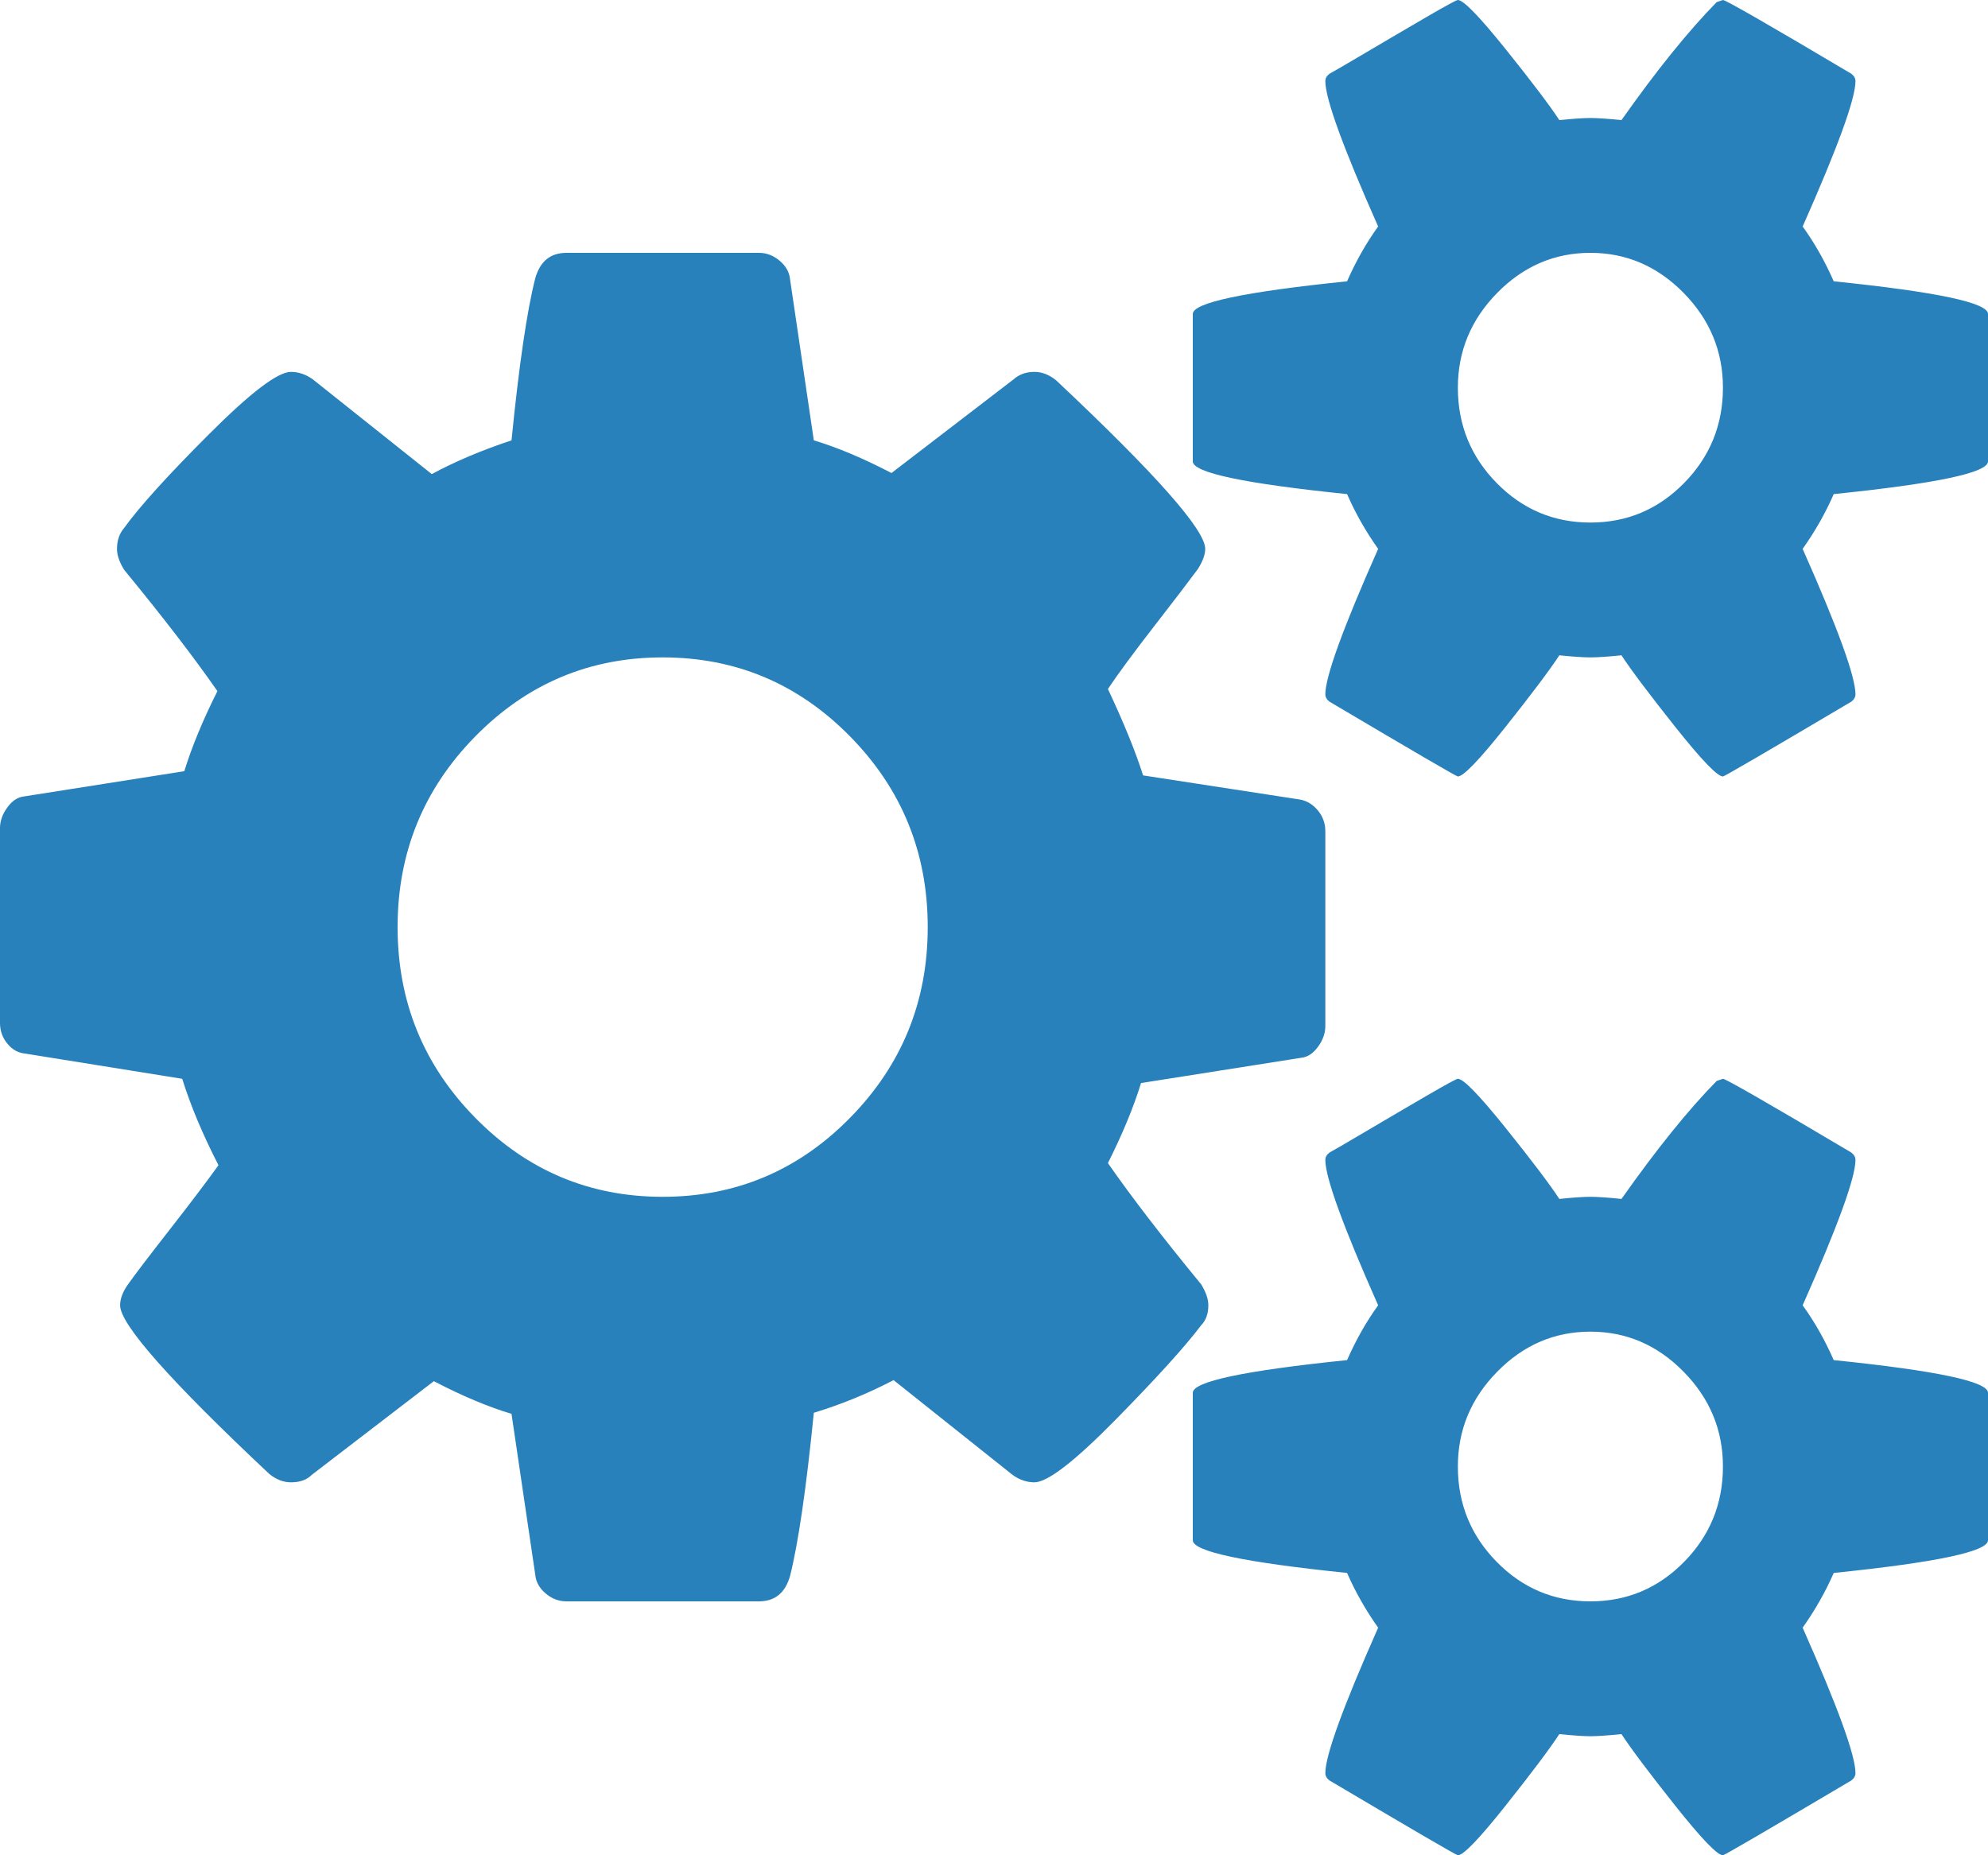 ﻿<?xml version="1.0" encoding="utf-8"?>
<svg version="1.1" xmlns:xlink="http://www.w3.org/1999/xlink" width="60px" height="56px" xmlns="http://www.w3.org/2000/svg">
  <g transform="matrix(1 0 0 1 -1044 -4371 )">
    <path d="M 25.656 33.74  C 27.219 32.15  28 30.231  28 27.984  C 28 25.737  27.219 23.818  25.656 22.228  C 24.094 20.638  22.208 19.843  20 19.843  C 17.792 19.843  15.906 20.638  14.344 22.228  C 12.781 23.818  12 25.737  12 27.984  C 12 30.231  12.781 32.15  14.344 33.74  C 15.906 35.33  17.792 36.125  20 36.125  C 22.208 36.125  24.094 35.33  25.656 33.74  Z M 50.828 47.144  C 51.609 46.349  52 45.389  52 44.266  C 52 43.163  51.604 42.209  50.812 41.404  C 50.021 40.598  49.083 40.195  48 40.195  C 46.917 40.195  45.979 40.598  45.188 41.404  C 44.396 42.209  44 43.163  44 44.266  C 44 45.389  44.391 46.349  45.172 47.144  C 45.953 47.939  46.896 48.336  48 48.336  C 49.104 48.336  50.047 47.939  50.828 47.144  Z M 50.828 14.58  C 51.609 13.785  52 12.826  52 11.702  C 52 10.6  51.604 9.646  50.812 8.84  C 50.021 8.035  49.083 7.632  48 7.632  C 46.917 7.632  45.979 8.035  45.188 8.84  C 44.396 9.646  44 10.6  44 11.702  C 44 12.826  44.391 13.785  45.172 14.58  C 45.953 15.375  46.896 15.773  48 15.773  C 49.104 15.773  50.047 15.375  50.828 14.58  Z M 39.781 24.47  C 39.927 24.65  40 24.857  40 25.09  L 40 30.973  C 40 31.185  39.927 31.392  39.781 31.593  C 39.635 31.795  39.469 31.906  39.281 31.927  L 34.438 32.691  C 34.208 33.433  33.875 34.238  33.438 35.107  C 34.146 36.125  35.083 37.344  36.25 38.764  C 36.396 38.998  36.469 39.21  36.469 39.4  C 36.469 39.655  36.396 39.856  36.25 40.005  C 35.771 40.641  34.911 41.589  33.672 42.851  C 32.432 44.112  31.615 44.743  31.219 44.743  C 30.99 44.743  30.771 44.669  30.562 44.52  L 26.969 41.658  C 26.198 42.061  25.396 42.39  24.562 42.644  C 24.333 44.934  24.094 46.577  23.844 47.573  C 23.698 48.082  23.385 48.336  22.906 48.336  L 17.094 48.336  C 16.865 48.336  16.656 48.257  16.469 48.098  C 16.281 47.939  16.177 47.753  16.156 47.541  L 15.438 42.676  C 14.729 42.464  13.948 42.135  13.094 41.69  L 9.406 44.52  C 9.26 44.669  9.052 44.743  8.781 44.743  C 8.552 44.743  8.333 44.658  8.125 44.488  C 5.125 41.669  3.625 39.973  3.625 39.4  C 3.625 39.21  3.698 39.008  3.844 38.796  C 4.052 38.499  4.479 37.938  5.125 37.111  C 5.771 36.284  6.26 35.637  6.594 35.171  C 6.115 34.238  5.75 33.369  5.5 32.563  L 0.75 31.8  C 0.542 31.779  0.365 31.678  0.219 31.498  C 0.073 31.318  0 31.111  0 30.878  L 0 24.995  C 0 24.783  0.073 24.576  0.219 24.375  C 0.365 24.173  0.531 24.062  0.719 24.041  L 5.562 23.278  C 5.792 22.536  6.125 21.73  6.562 20.861  C 5.854 19.843  4.917 18.624  3.75 17.204  C 3.604 16.971  3.531 16.759  3.531 16.568  C 3.531 16.313  3.604 16.101  3.75 15.932  C 4.208 15.296  5.062 14.352  6.312 13.102  C 7.562 11.851  8.385 11.225  8.781 11.225  C 9.01 11.225  9.229 11.3  9.438 11.448  L 13.031 14.31  C 13.74 13.928  14.542 13.589  15.438 13.292  C 15.667 11.003  15.906 9.37  16.156 8.395  C 16.302 7.886  16.615 7.632  17.094 7.632  L 22.906 7.632  C 23.135 7.632  23.344 7.712  23.531 7.871  C 23.719 8.03  23.823 8.215  23.844 8.427  L 24.562 13.292  C 25.271 13.504  26.052 13.833  26.906 14.278  L 30.594 11.448  C 30.76 11.3  30.969 11.225  31.219 11.225  C 31.448 11.225  31.667 11.31  31.875 11.48  C 34.875 14.299  36.375 15.995  36.375 16.568  C 36.375 16.737  36.302 16.939  36.156 17.172  C 35.906 17.511  35.469 18.084  34.844 18.889  C 34.219 19.695  33.75 20.331  33.438 20.797  C 33.917 21.815  34.271 22.684  34.5 23.405  L 39.25 24.136  C 39.458 24.179  39.635 24.29  39.781 24.47  Z M 55.344 41.054  C 58.448 41.372  60 41.701  60 42.04  L 60 46.492  C 60 46.831  58.448 47.16  55.344 47.478  C 55.094 48.05  54.781 48.601  54.406 49.131  C 55.469 51.527  56 52.99  56 53.52  C 56 53.604  55.958 53.679  55.875 53.742  C 53.333 55.247  52.042 56  52 56  C 51.833 56  51.354 55.502  50.562 54.505  C 49.771 53.509  49.229 52.788  48.938 52.343  C 48.521 52.385  48.208 52.407  48 52.407  C 47.792 52.407  47.479 52.385  47.062 52.343  C 46.771 52.788  46.229 53.509  45.438 54.505  C 44.646 55.502  44.167 56  44 56  C 43.958 56  42.667 55.247  40.125 53.742  C 40.042 53.679  40 53.604  40 53.52  C 40 52.99  40.531 51.527  41.594 49.131  C 41.219 48.601  40.906 48.05  40.656 47.478  C 37.552 47.16  36 46.831  36 46.492  L 36 42.04  C 36 41.701  37.552 41.372  40.656 41.054  C 40.927 40.439  41.24 39.888  41.594 39.4  C 40.531 37.005  40 35.542  40 35.012  C 40 34.927  40.042 34.853  40.125 34.789  C 40.208 34.747  40.573 34.535  41.219 34.153  C 41.865 33.772  42.479 33.411  43.062 33.072  C 43.646 32.733  43.958 32.563  44 32.563  C 44.167 32.563  44.646 33.056  45.438 34.042  C 46.229 35.028  46.771 35.743  47.062 36.189  C 47.479 36.146  47.792 36.125  48 36.125  C 48.208 36.125  48.521 36.146  48.938 36.189  C 50 34.683  50.958 33.496  51.812 32.627  L 52 32.563  C 52.083 32.563  53.375 33.305  55.875 34.789  C 55.958 34.853  56 34.927  56 35.012  C 56 35.542  55.469 37.005  54.406 39.4  C 54.76 39.888  55.073 40.439  55.344 41.054  Z M 55.344 8.491  C 58.448 8.809  60 9.137  60 9.476  L 60 13.928  C 60 14.268  58.448 14.596  55.344 14.914  C 55.094 15.487  54.781 16.038  54.406 16.568  C 55.469 18.963  56 20.426  56 20.956  C 56 21.041  55.958 21.115  55.875 21.179  C 53.333 22.684  52.042 23.437  52 23.437  C 51.833 23.437  51.354 22.938  50.562 21.942  C 49.771 20.946  49.229 20.225  48.938 19.78  C 48.521 19.822  48.208 19.843  48 19.843  C 47.792 19.843  47.479 19.822  47.062 19.78  C 46.771 20.225  46.229 20.946  45.438 21.942  C 44.646 22.938  44.167 23.437  44 23.437  C 43.958 23.437  42.667 22.684  40.125 21.179  C 40.042 21.115  40 21.041  40 20.956  C 40 20.426  40.531 18.963  41.594 16.568  C 41.219 16.038  40.906 15.487  40.656 14.914  C 37.552 14.596  36 14.268  36 13.928  L 36 9.476  C 36 9.137  37.552 8.809  40.656 8.491  C 40.927 7.876  41.24 7.325  41.594 6.837  C 40.531 4.441  40 2.979  40 2.449  C 40 2.364  40.042 2.29  40.125 2.226  C 40.208 2.184  40.573 1.972  41.219 1.59  C 41.865 1.208  42.479 0.848  43.062 0.509  C 43.646 0.17  43.958 0  44 0  C 44.167 0  44.646 0.493  45.438 1.479  C 46.229 2.465  46.771 3.18  47.062 3.625  C 47.479 3.583  47.792 3.562  48 3.562  C 48.208 3.562  48.521 3.583  48.938 3.625  C 50 2.12  50.958 0.933  51.812 0.064  L 52 0  C 52.083 0  53.375 0.742  55.875 2.226  C 55.958 2.29  56 2.364  56 2.449  C 56 2.979  55.469 4.441  54.406 6.837  C 54.76 7.325  55.073 7.876  55.344 8.491  Z " fill-rule="nonzero" fill="#2881bb" stroke="none" transform="matrix(1 0 0 1 1044 4371 )" />
  </g>
</svg>